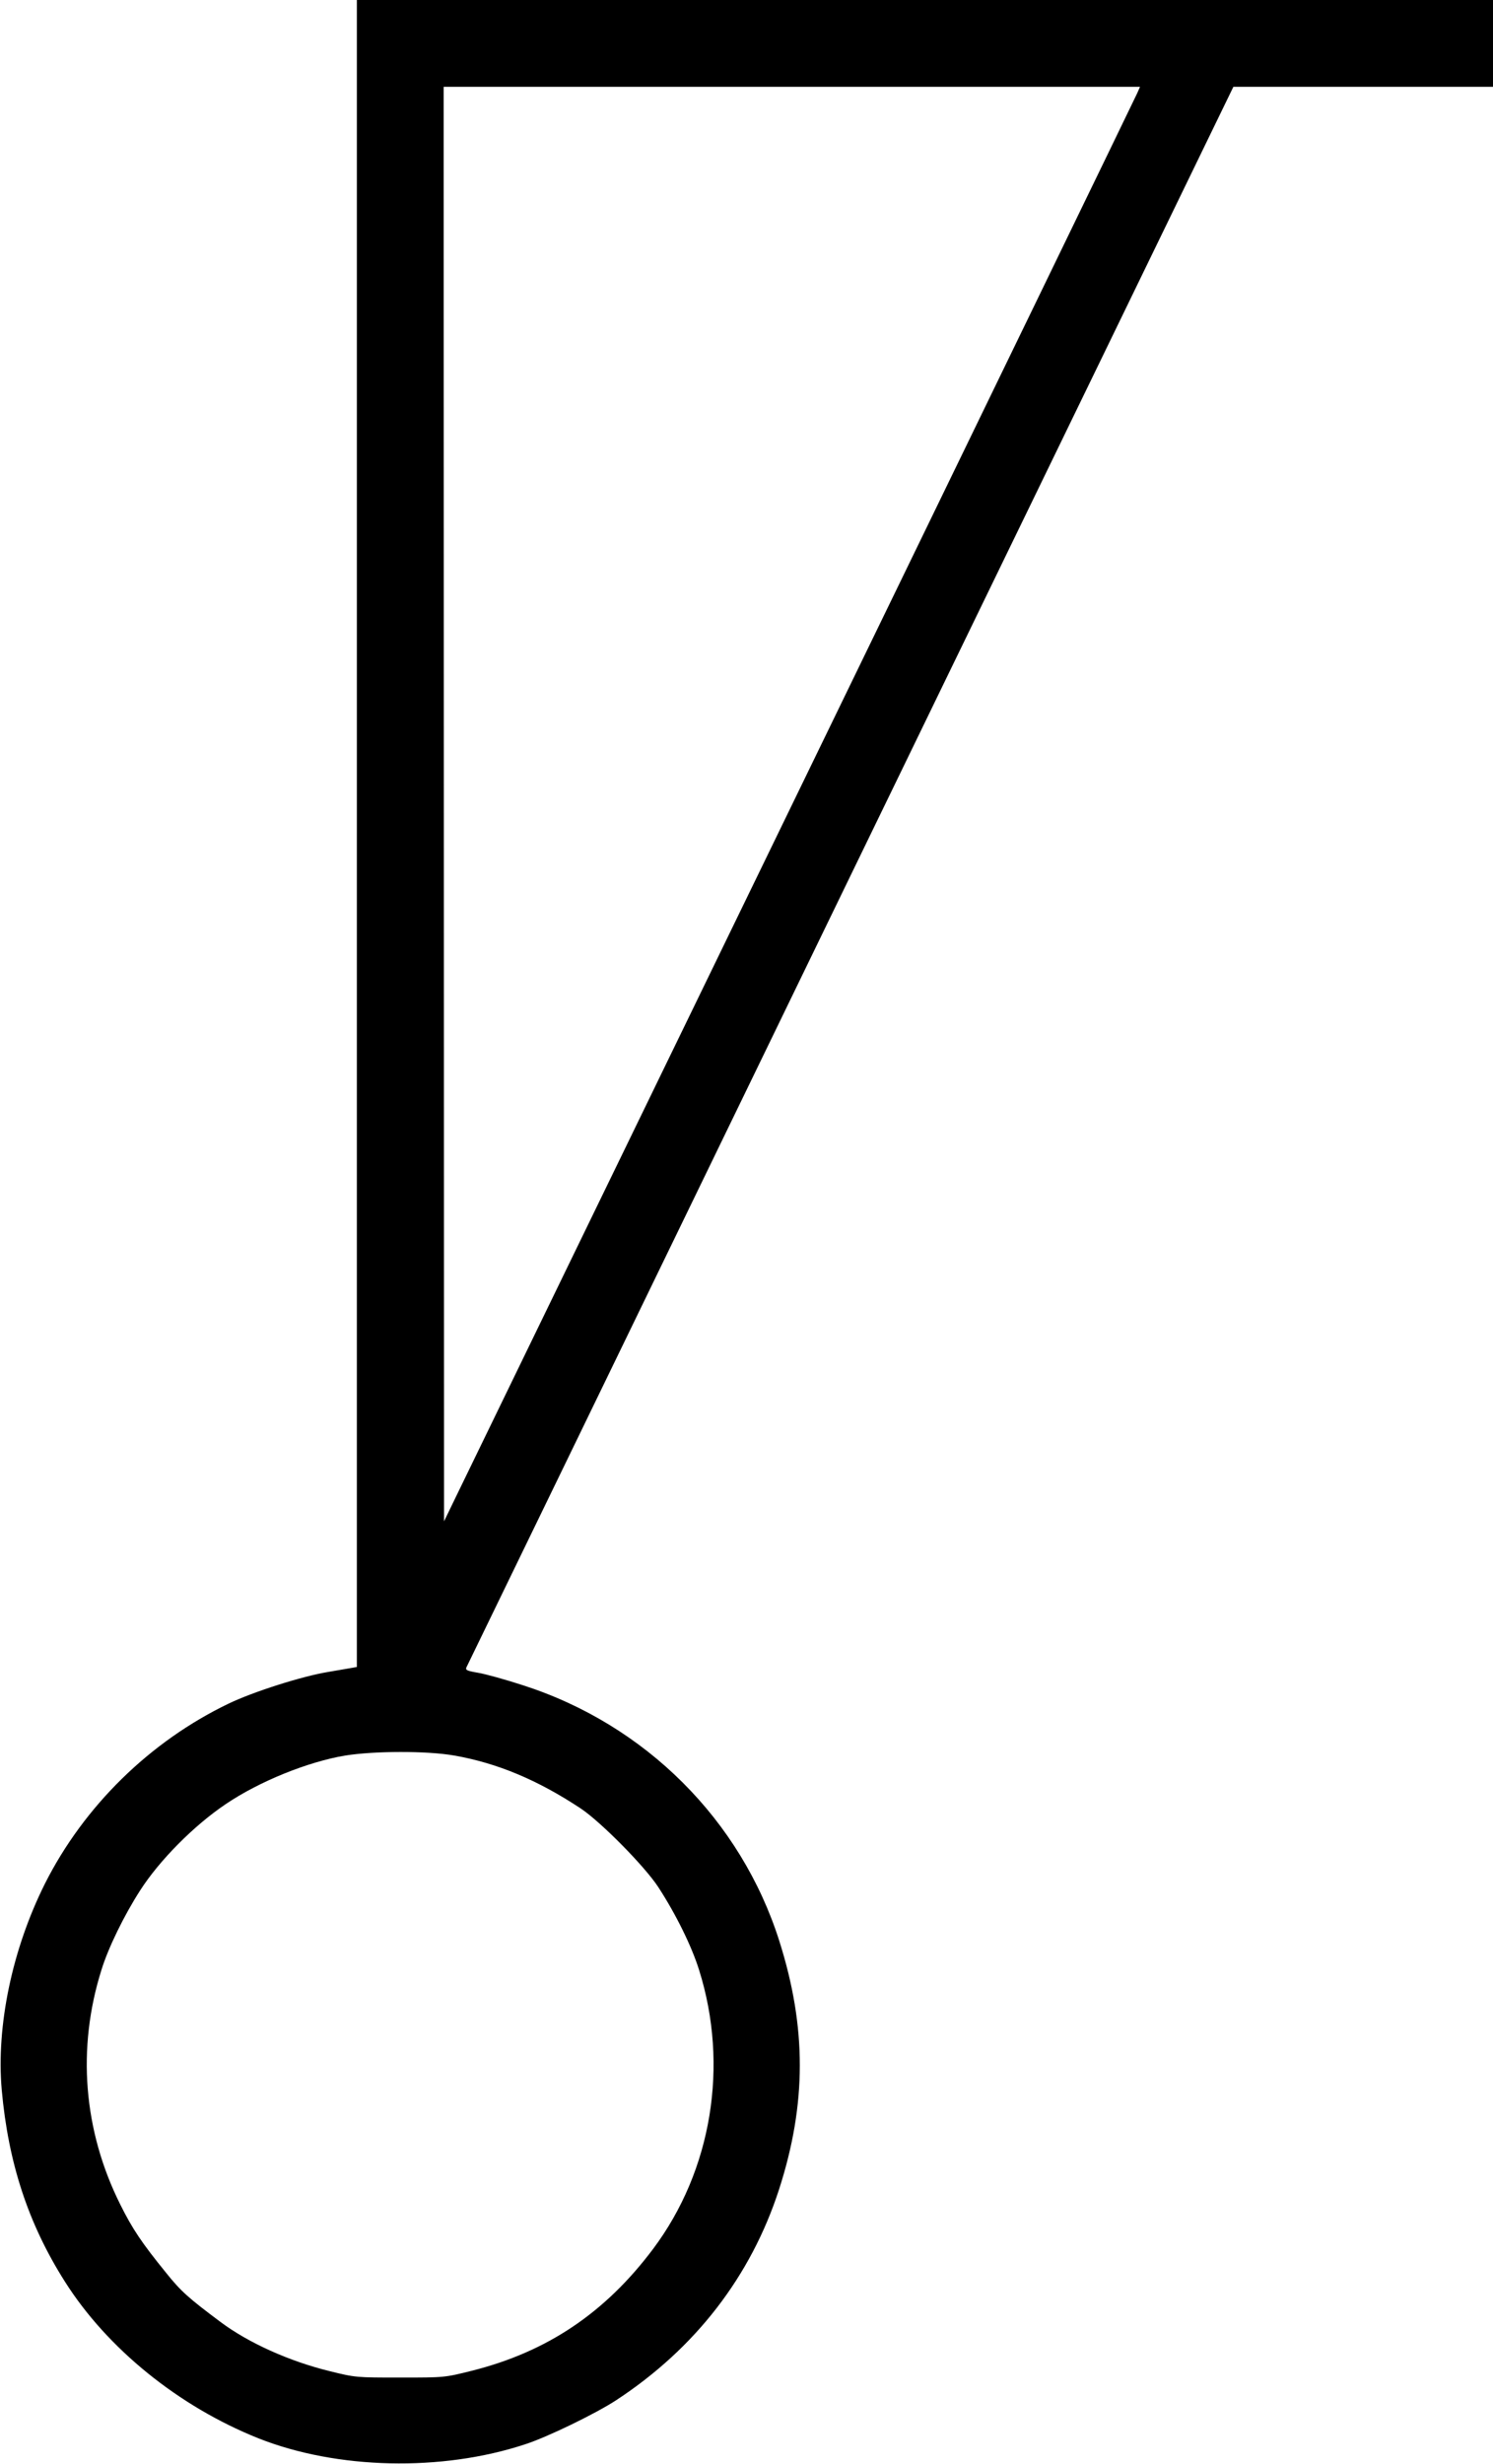 <?xml version="1.0" standalone="no"?>
<!DOCTYPE svg PUBLIC "-//W3C//DTD SVG 1.1//EN"
 "http://www.w3.org/Graphics/SVG/1.1/DTD/svg11.dtd">
<!-- Created with svg_stack (http://github.com/astraw/svg_stack) -->
<svg xmlns:sodipodi="http://sodipodi.sourceforge.net/DTD/sodipodi-0.dtd" xmlns="http://www.w3.org/2000/svg" version="1.1" width="967.5" height="1596.25">
  <defs/>
  <g id="id0:id0" transform="matrix(1.25,0,0,1.25,0.0,0.0)"><g transform="translate(0,1277) scale(0.1,-0.1)" fill="#000000" stroke="none">
<path d="M1850 8450 l0 -4320 -22 -4 c-13 -2 -70 -12 -128 -22 -134 -22 -386 -102 -515 -164 -408 -196 -750 -532 -952 -933 -170 -340 -253 -737 -224 -1069 34 -378 137 -693 327 -993 220 -348 591 -648 1004 -813 407 -161 948 -174 1382 -31 115 37 366 159 473 229 410 269 698 642 844 1093 143 444 143 839 1 1287 -199 627 -694 1121 -1328 1325 -92 30 -197 59 -234 65 -58 10 -66 14 -60 28 5 10 901 1856 1992 4105 l1984 4087 673 0 673 0 0 225 0 225 -2945 0 -2945 0 0 -4320z m4046 3838 c-8 -18 -791 -1633 -1741 -3588 -950 -1955 -1755 -3613 -1790 -3685 l-63 -130 -1 3718 -1 3717 1805 0 1805 0 -14 -32z m-3541 -8617 c223 -39 433 -127 655 -274 104 -69 332 -300 402 -407 92 -141 174 -308 212 -430 156 -495 66 -1040 -238 -1446 -249 -332 -550 -534 -941 -632 -140 -35 -141 -35 -370 -35 -227 0 -232 0 -365 33 -209 51 -423 147 -568 256 -166 124 -205 159 -281 254 -126 155 -175 228 -238 355 -191 383 -225 809 -97 1215 35 114 117 282 200 411 99 155 279 337 444 448 174 118 427 220 620 252 152 24 422 25 565 0z"/>
</g>
</g>
  <g id="id1:id1" transform="matrix(1.25,0,0,1.25,0.0,0.0)"><g transform="translate(0,1277) scale(0.1,-0.1)" fill="#ffffff" stroke="none">
</g>
</g>
</svg>
